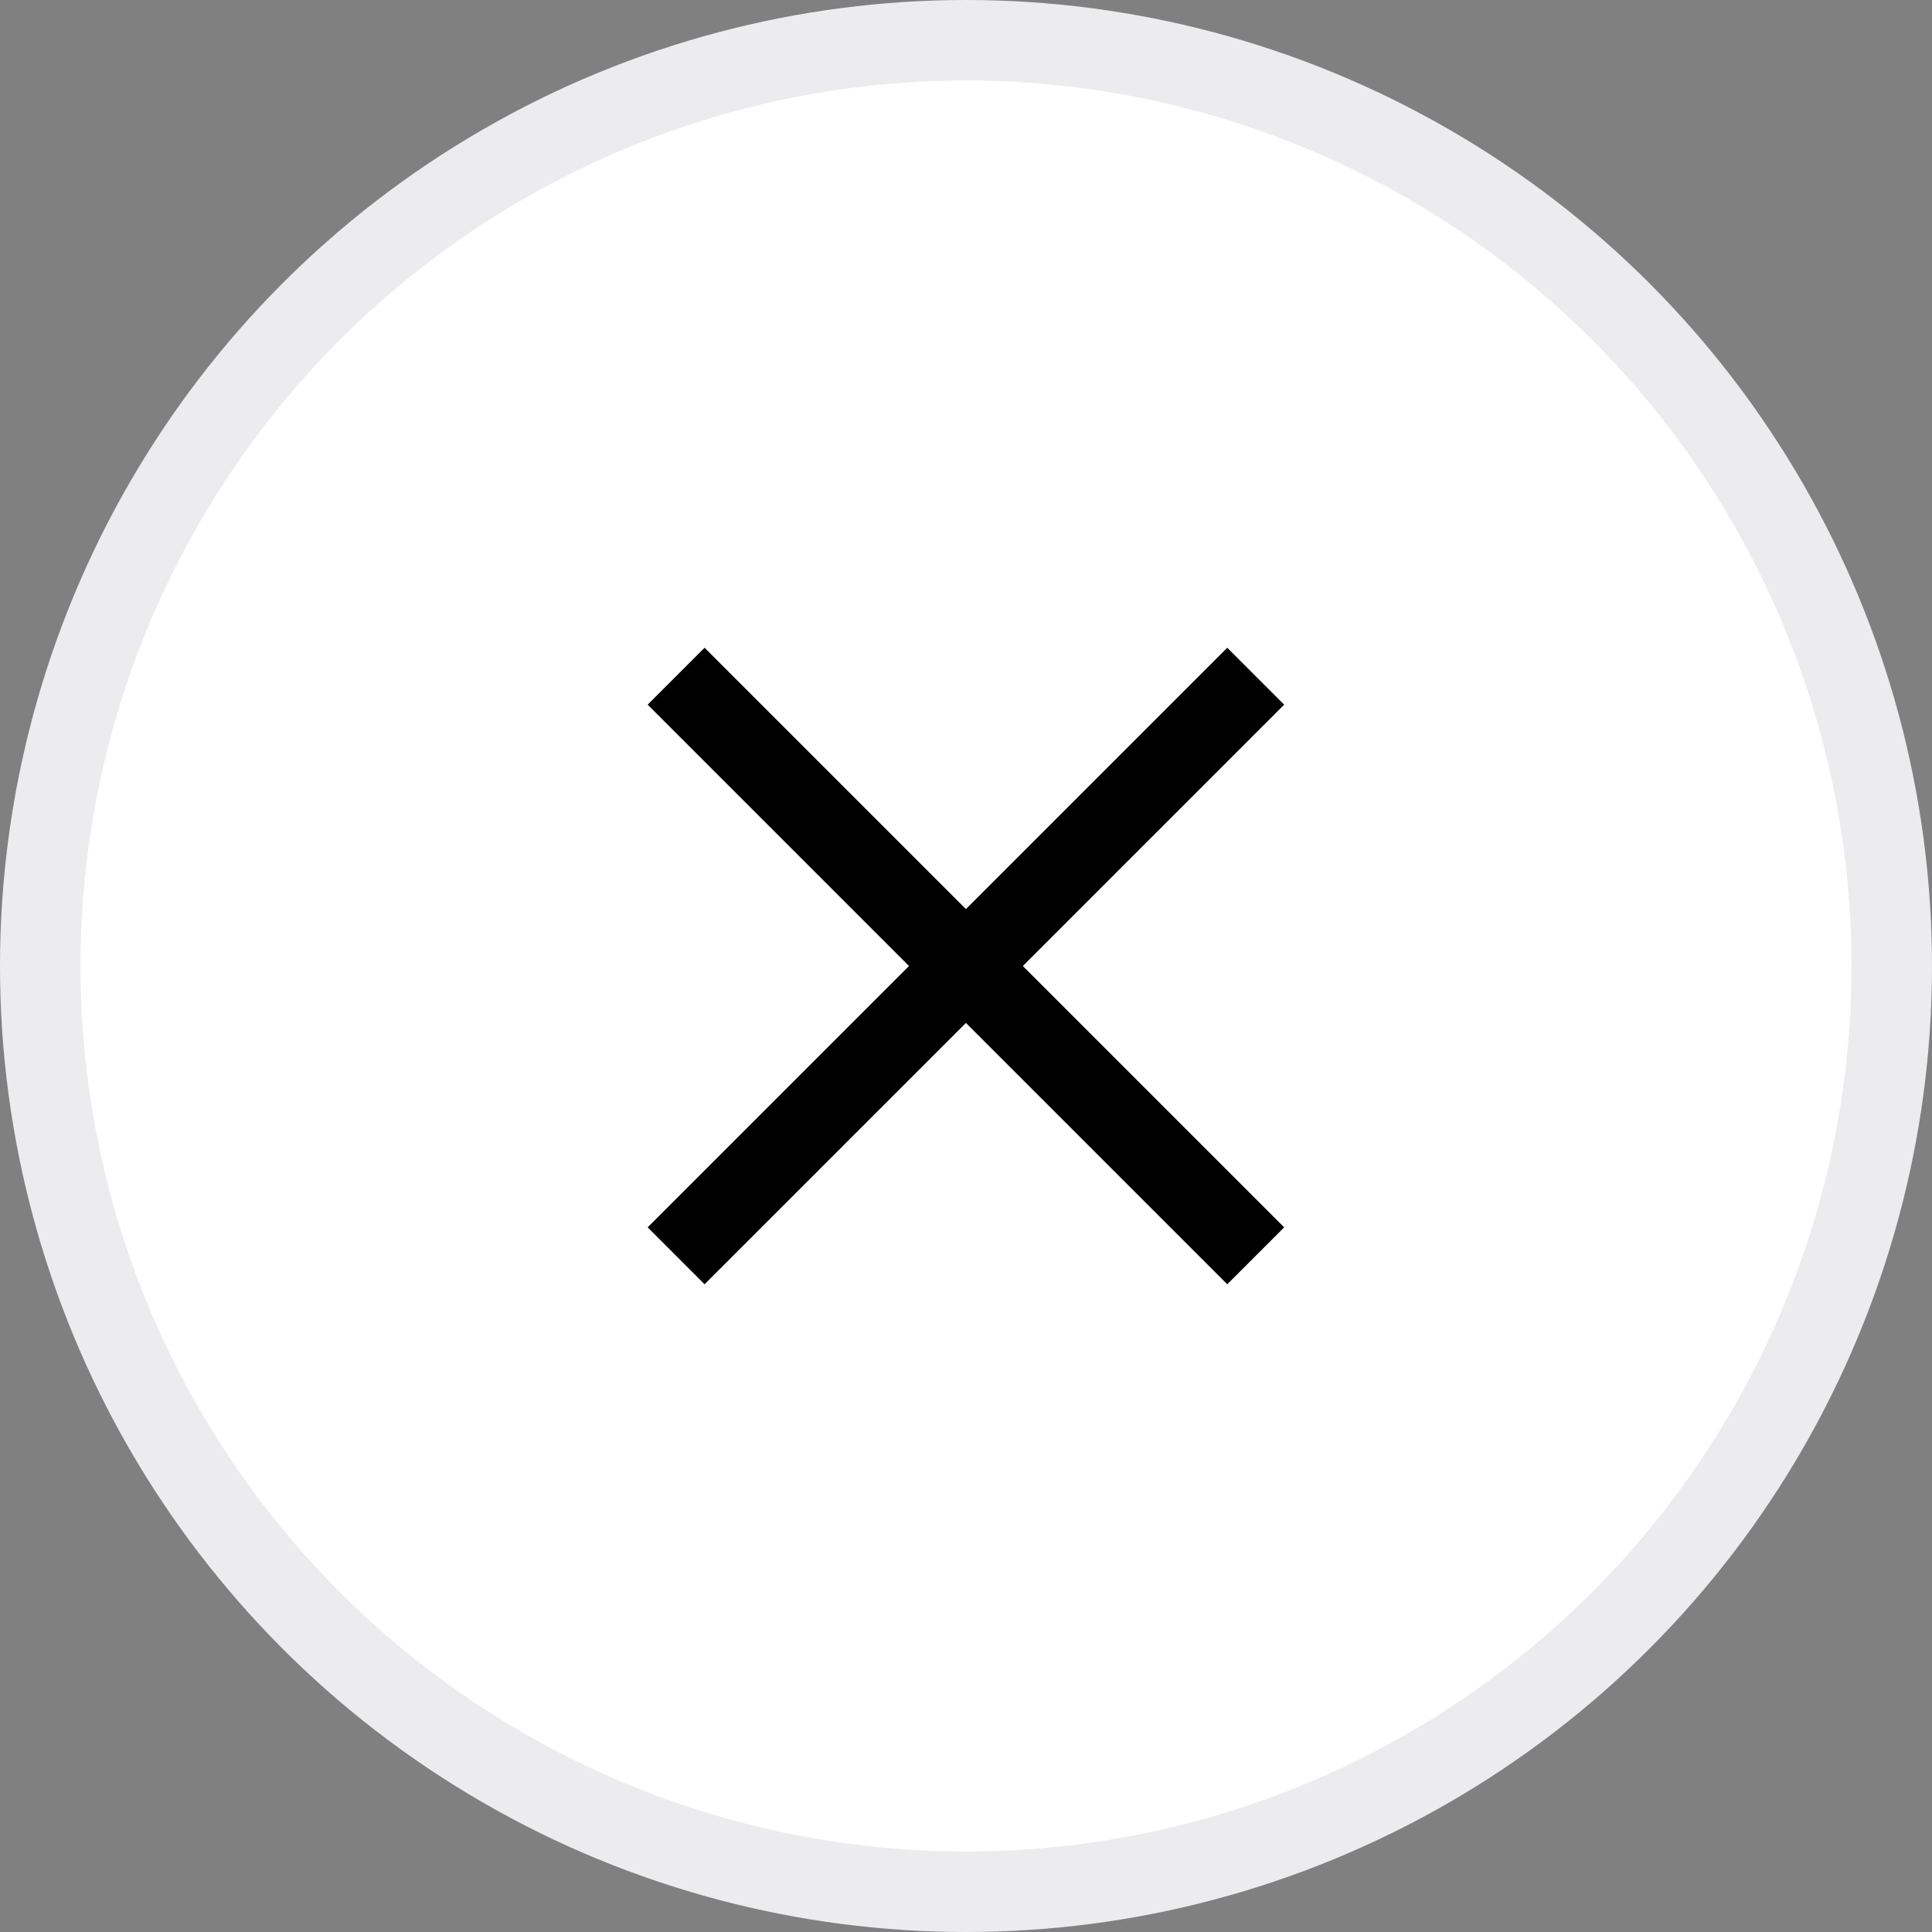 <svg width="24" height="24" viewBox="0 0 24 24" fill="none" xmlns="http://www.w3.org/2000/svg">
<rect x="0" y="0" width="24" height="24" fill="#808080" stroke="none"/>
<g id="Group 63">
<circle id="Ellipse 13" cx="12" cy="12" r="11.5" fill="white" stroke="#ECECEE"/>
<path id="Vector 9" d="M8.399 8.4L11.999 12M15.599 15.6L11.999 12M11.999 12L15.599 8.4M11.999 12L8.399 15.6" stroke="black"/>
</g>
</svg>
